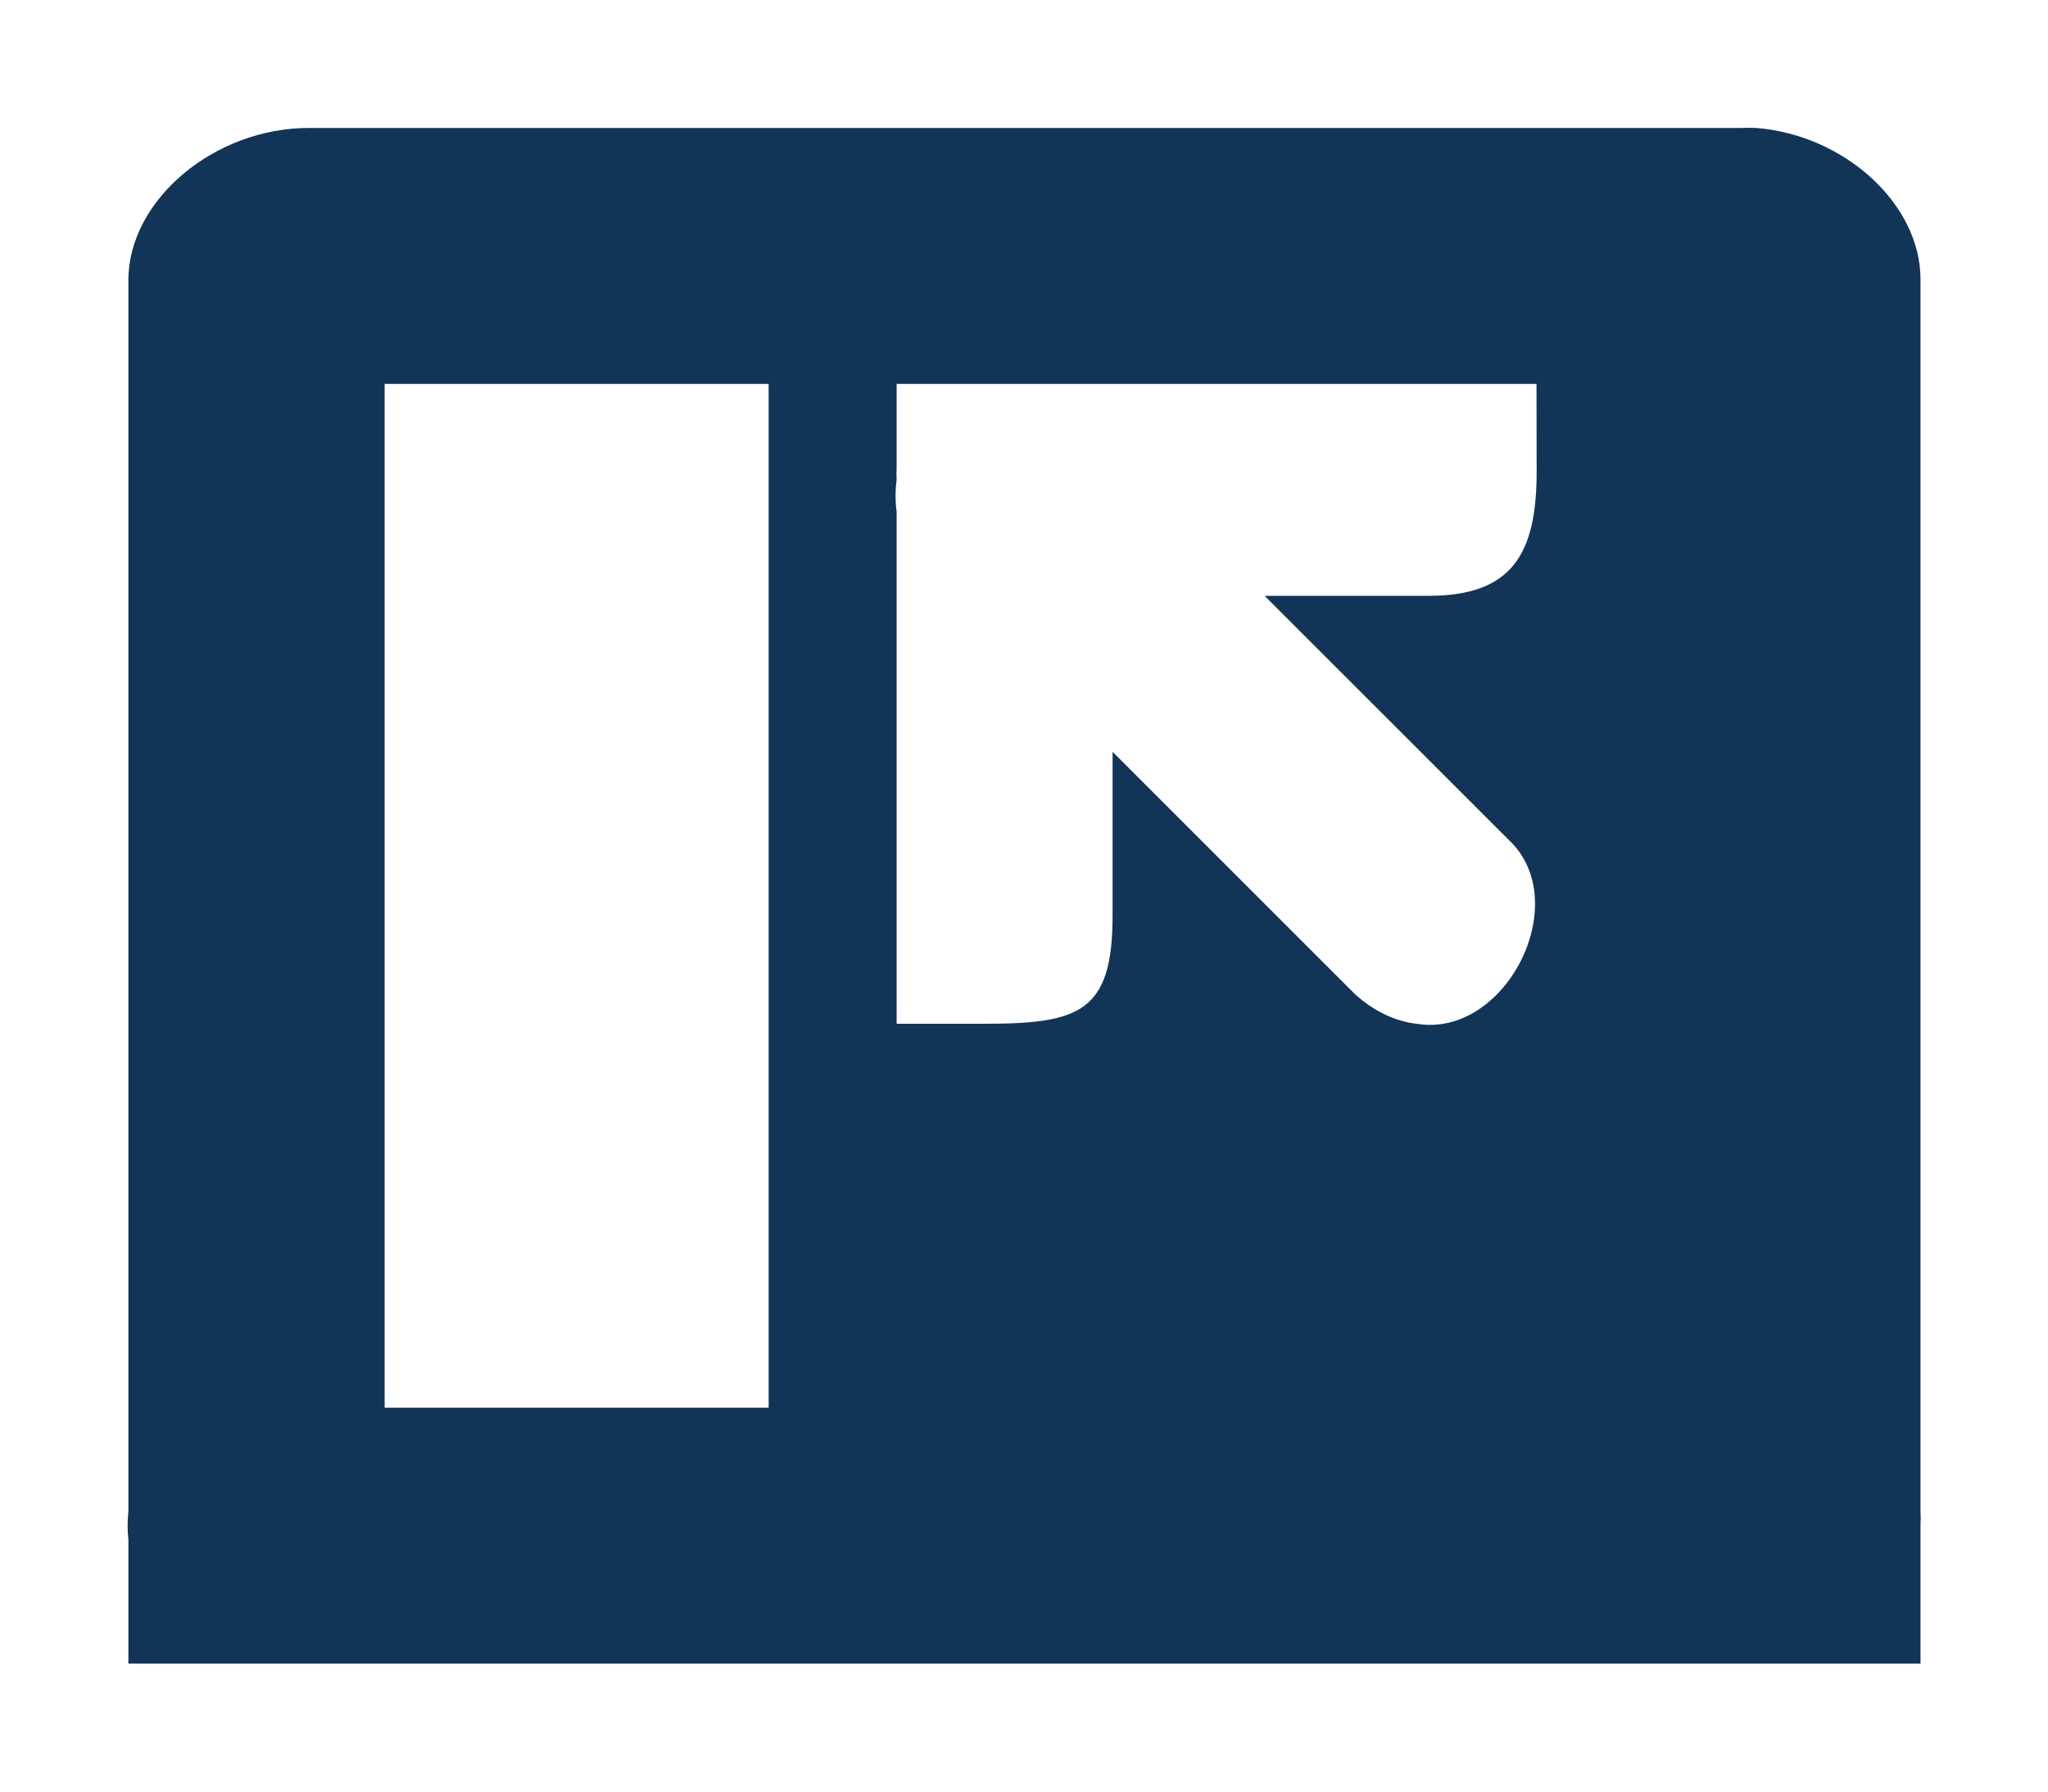 <?xml version="1.0" encoding="UTF-8" standalone="no"?>
<!-- Created with Inkscape (http://www.inkscape.org/) -->

<svg
   xmlns:dc="http://purl.org/dc/elements/1.1/"
   xmlns:cc="http://creativecommons.org/ns#"
   xmlns:rdf="http://www.w3.org/1999/02/22-rdf-syntax-ns#"
   xmlns:svg="http://www.w3.org/2000/svg"
   xmlns="http://www.w3.org/2000/svg"
   xmlns:sodipodi="http://sodipodi.sourceforge.net/DTD/sodipodi-0.dtd"
   xmlns:inkscape="http://www.inkscape.org/namespaces/inkscape"
   version="1.1"
   width="16"
   height="14"
   id="svg3020"
   sodipodi:docname="DockLeft.svg"
   inkscape:version="0.92.1 r15371">
  <sodipodi:namedview
     pagecolor="#ffffff"
     bordercolor="#666666"
     borderopacity="1"
     objecttolerance="10"
     gridtolerance="10"
     guidetolerance="10"
     inkscape:pageopacity="0"
     inkscape:pageshadow="2"
     inkscape:window-width="1920"
     inkscape:window-height="1031"
     id="namedview6"
     showgrid="false"
     inkscape:zoom="60.571429"
     inkscape:cx="7.9999999"
     inkscape:cy="7"
     inkscape:window-x="0"
     inkscape:window-y="25"
     inkscape:window-maximized="1"
     inkscape:current-layer="svg3020" />
  <defs
     id="defs3022" />
  <path
     d="m 13.723,1 c 0.688,0.056 1.284,0.595 1.281,1.188 v 9.625 c 0.002,0.037 0.002,0.056 0,0.094 V 13 h -1.188 -0.219 -11.188 -0.125 -1.281 v -0.969 c -0.008,-0.075 -0.008,-0.144 0,-0.219 V 2.188 C 1.005,1.559 1.678,1 2.411,1 H 13.598 c 0.044,-0.002 0.081,-0.002 0.125,0 z m -1.719,2 h -0.75 -0.094 -3.188 -0.062 c -0.017,-5.328e-4 -0.045,-5.328e-4 -0.062,0 h -0.062 -0.781 v 0.656 c -0.002,0.035 -0.002,0.059 0,0.094 -0.011,0.077 -0.011,0.173 0,0.25 V 7.156 7.25 8 h 0.656 0.031 c 0.744,0 1,-0.093 1,-0.844 V 5.875 L 10.567,7.75 c 0.132,0.13 0.315,0.23 0.5,0.25 0.699,0.115 1.237,-0.955 0.719,-1.438 L 9.88,4.656 h 1.281 c 0.655,0 0.844,-0.331 0.844,-0.969 z M 6.005,3 h -3 v 8 h 3 z"
     id="rect13039-7"
     style="color:#000000;font-style:normal;font-variant:normal;font-weight:normal;font-stretch:normal;font-size:medium;line-height:normal;font-family:Sans;-inkscape-font-specification:Sans;text-indent:0;text-align:start;text-decoration:none;text-decoration-line:none;letter-spacing:normal;word-spacing:normal;text-transform:none;writing-mode:lr-tb;direction:ltr;baseline-shift:baseline;text-anchor:start;display:inline;overflow:visible;visibility:visible;fill:#123456;fill-opacity:1;stroke:none;stroke-width:2;marker:none;enable-background:new"
     inkscape:connector-curvature="0" />
</svg>
